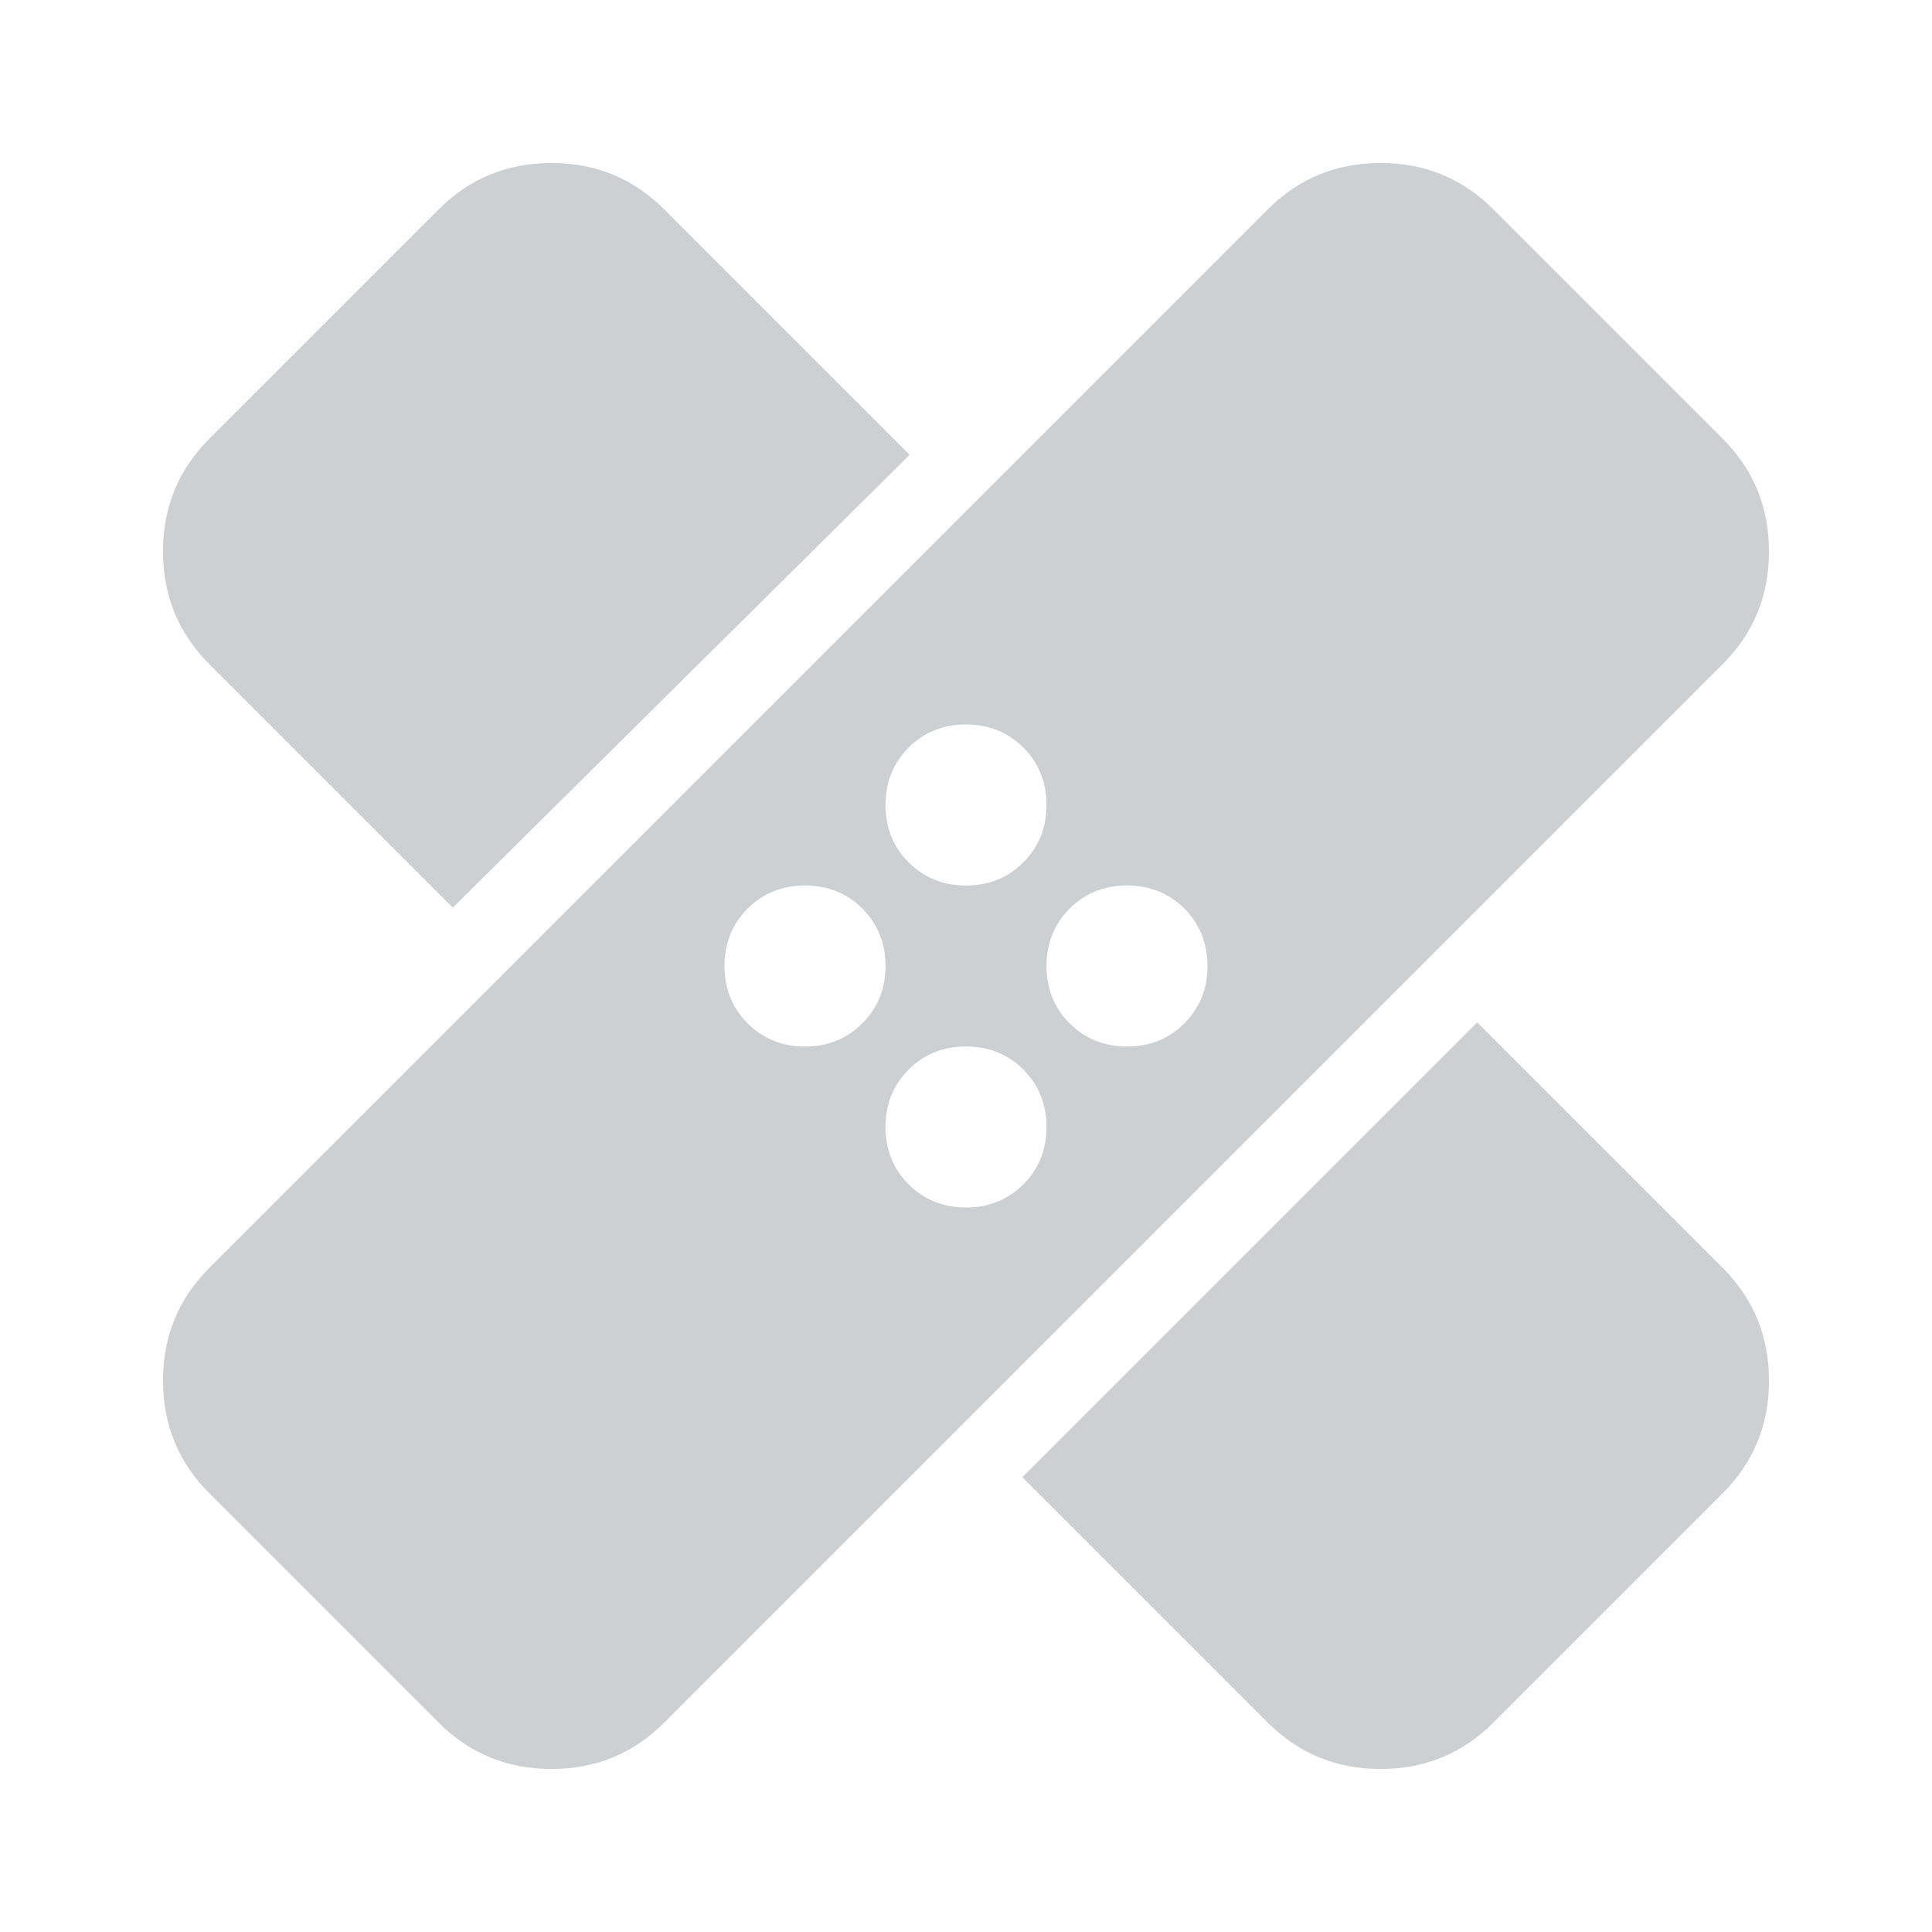 <svg width="24" height="24" viewBox="0 0 24 24" fill="none" xmlns="http://www.w3.org/2000/svg">
<mask id="mask0_68_2152" style="mask-type:alpha" maskUnits="userSpaceOnUse" x="0" y="0" width="24" height="24">
<rect width="24" height="24" fill="#D9D9D9"/>
</mask>
<g mask="url(#mask0_68_2152)">
<path d="M5.45 21.4L2.6 18.55C2.217 18.167 2.025 17.7 2.025 17.15C2.025 16.6 2.217 16.133 2.6 15.75L15.75 2.6C16.133 2.217 16.6 2.025 17.15 2.025C17.7 2.025 18.167 2.217 18.55 2.6L21.4 5.45C21.783 5.833 21.975 6.3 21.975 6.85C21.975 7.4 21.783 7.867 21.4 8.25L8.25 21.4C7.867 21.783 7.4 21.975 6.85 21.975C6.3 21.975 5.833 21.783 5.45 21.4ZM12.7 18.35L18.35 12.7L21.4 15.75C21.783 16.133 21.975 16.6 21.975 17.15C21.975 17.7 21.783 18.167 21.4 18.55L18.55 21.4C18.167 21.783 17.7 21.975 17.15 21.975C16.6 21.975 16.133 21.783 15.75 21.4L12.7 18.35ZM12 15C12.283 15 12.521 14.904 12.713 14.712C12.904 14.521 13 14.283 13 14C13 13.717 12.904 13.479 12.713 13.287C12.521 13.096 12.283 13 12 13C11.717 13 11.479 13.096 11.287 13.287C11.096 13.479 11 13.717 11 14C11 14.283 11.096 14.521 11.287 14.712C11.479 14.904 11.717 15 12 15ZM10 13C10.283 13 10.521 12.904 10.713 12.712C10.904 12.521 11 12.283 11 12C11 11.717 10.904 11.479 10.713 11.287C10.521 11.096 10.283 11 10 11C9.717 11 9.479 11.096 9.287 11.287C9.096 11.479 9 11.717 9 12C9 12.283 9.096 12.521 9.287 12.712C9.479 12.904 9.717 13 10 13ZM14 13C14.283 13 14.521 12.904 14.713 12.712C14.904 12.521 15 12.283 15 12C15 11.717 14.904 11.479 14.713 11.287C14.521 11.096 14.283 11 14 11C13.717 11 13.479 11.096 13.287 11.287C13.096 11.479 13 11.717 13 12C13 12.283 13.096 12.521 13.287 12.712C13.479 12.904 13.717 13 14 13ZM5.625 11.275L2.6 8.25C2.217 7.867 2.025 7.4 2.025 6.85C2.025 6.3 2.217 5.833 2.6 5.45L5.45 2.6C5.833 2.217 6.3 2.025 6.85 2.025C7.4 2.025 7.867 2.217 8.25 2.6L11.3 5.65L5.625 11.275ZM12 11C12.283 11 12.521 10.904 12.713 10.712C12.904 10.521 13 10.283 13 10C13 9.717 12.904 9.479 12.713 9.287C12.521 9.096 12.283 9 12 9C11.717 9 11.479 9.096 11.287 9.287C11.096 9.479 11 9.717 11 10C11 10.283 11.096 10.521 11.287 10.712C11.479 10.904 11.717 11 12 11Z" fill="#CDD0D2"/>
</g>
</svg>
